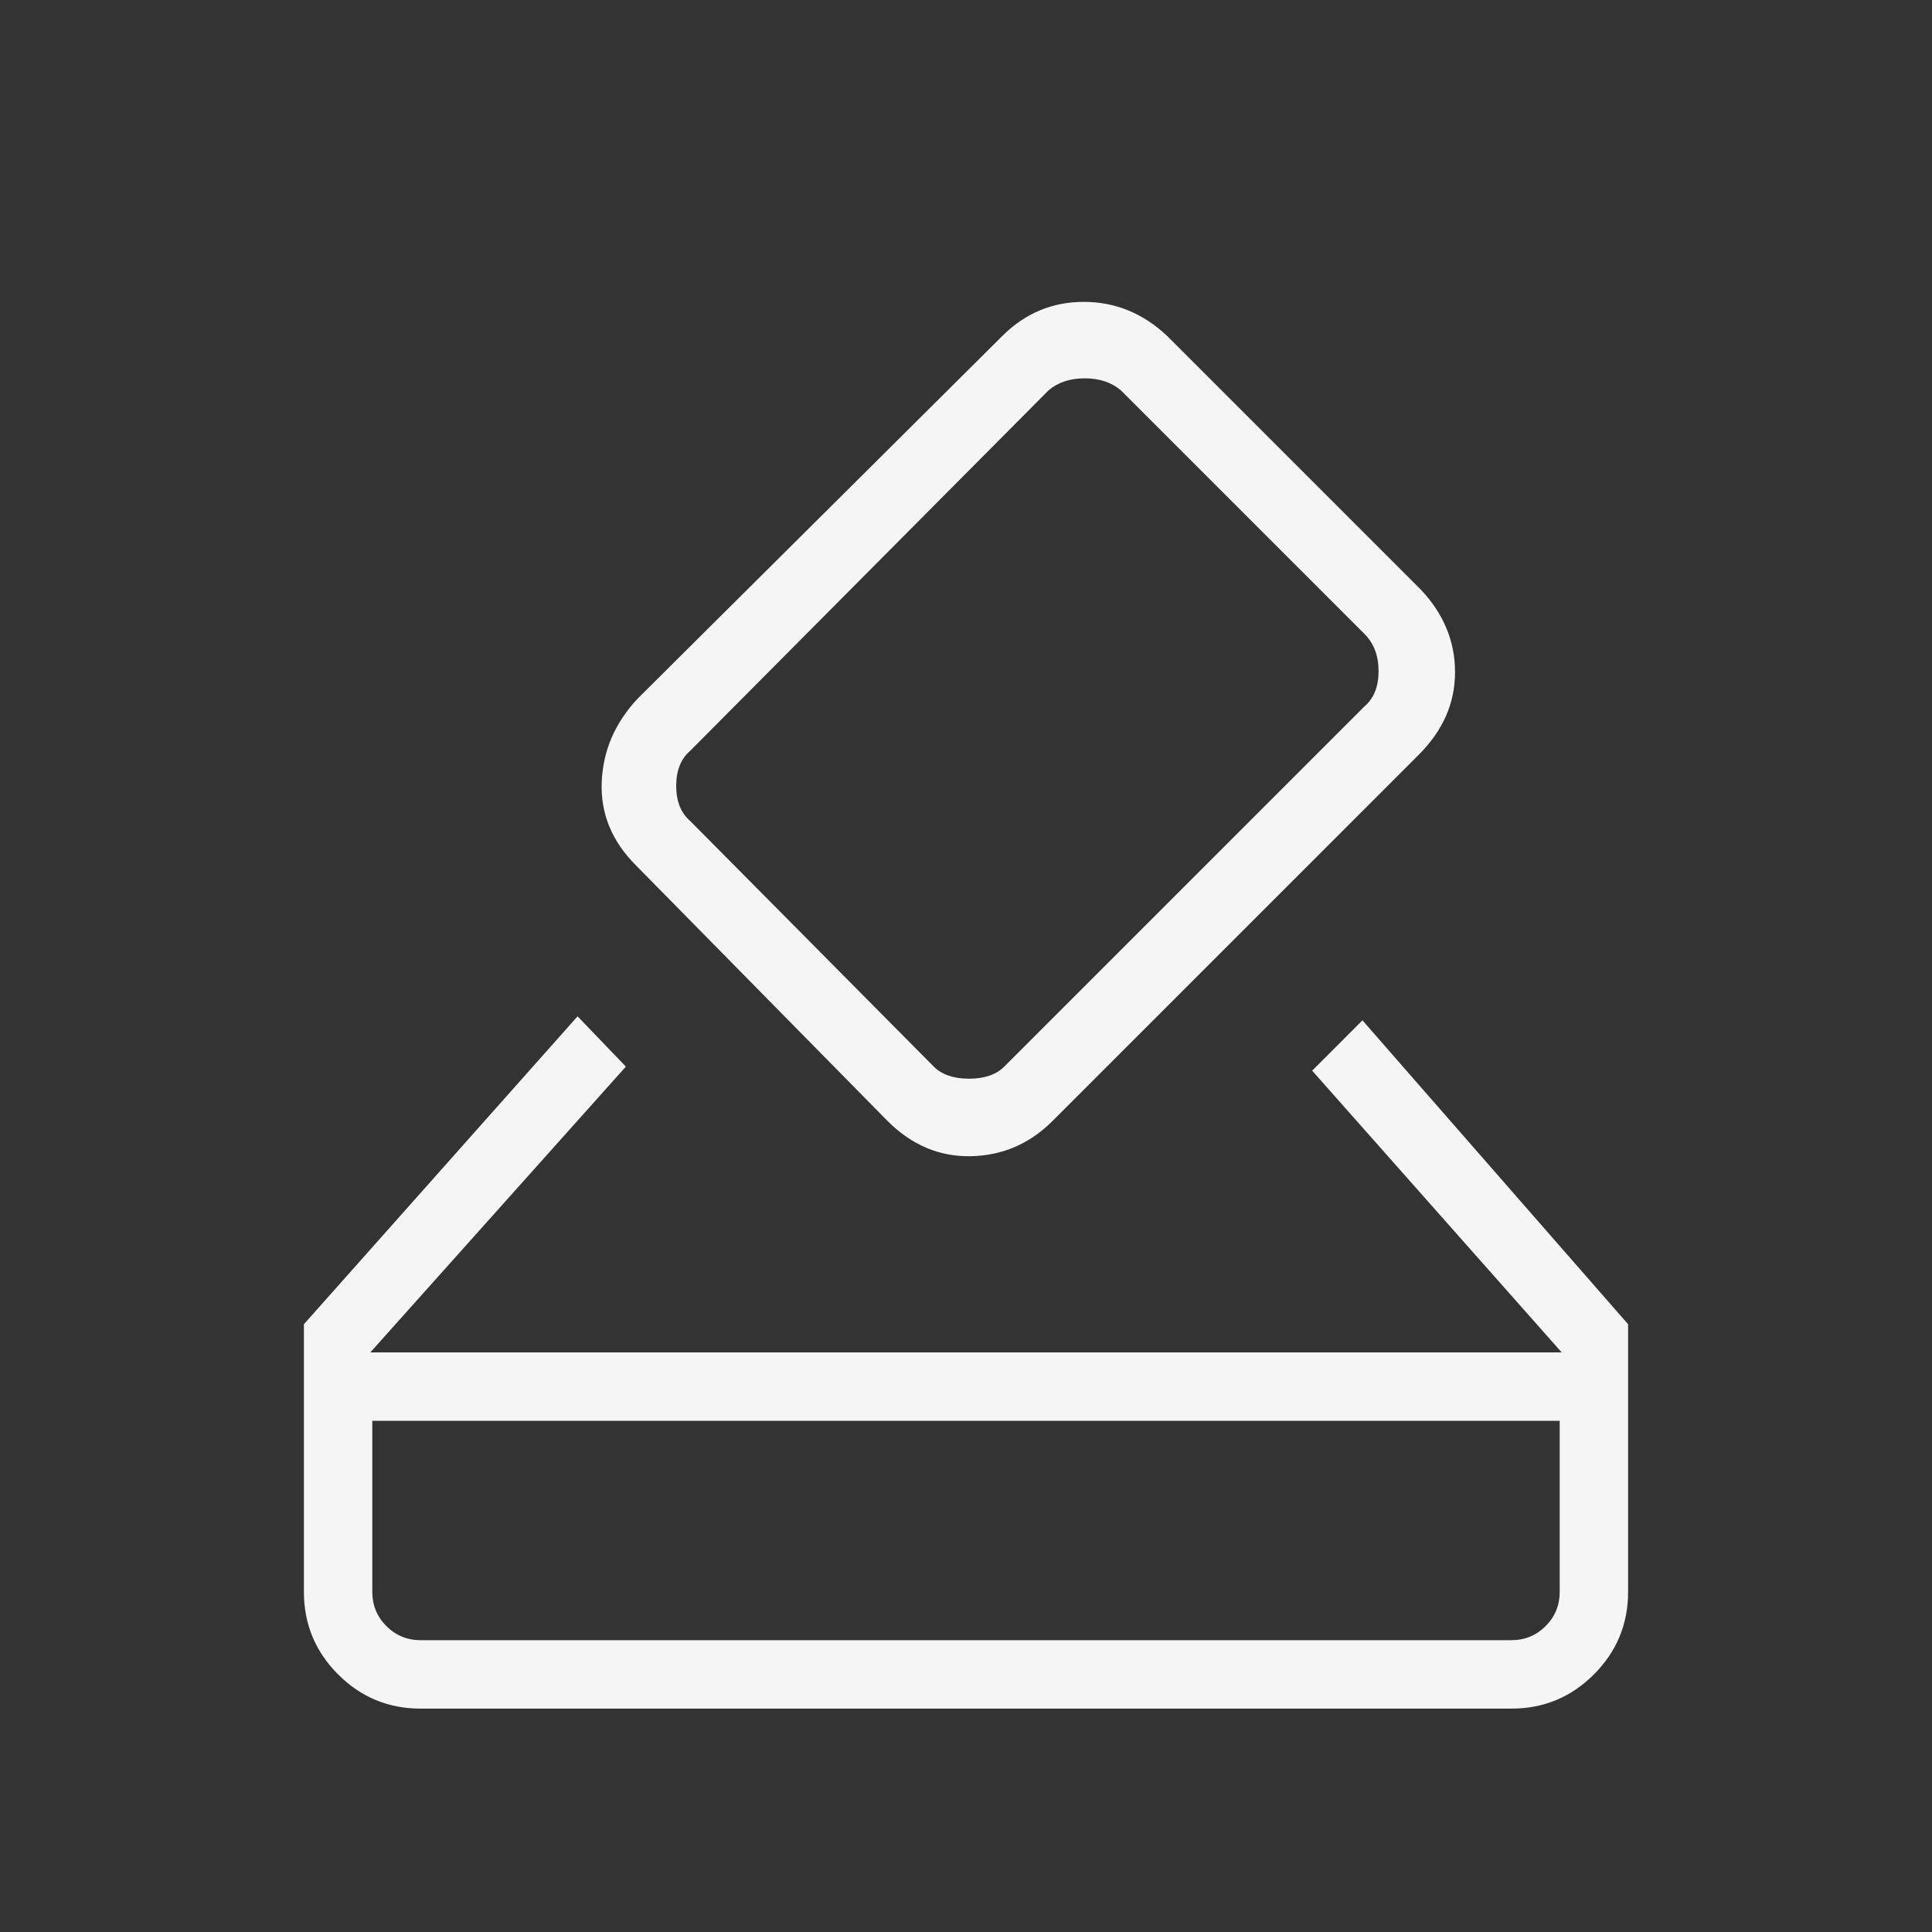 <svg xmlns="http://www.w3.org/2000/svg" height="40" width="40" fill="#f5f5f5">
  <rect width="100%" height="100%" fill="#333333" stroke="none"/>
  <path d="M8.708 35.375q-1 0-1.708-.708-.708-.709-.708-1.709v-5.541l5.666-6.375 1 1.041L7.667 28h24.666l-5.166-5.833 1.041-1.042 5.5 6.292v5.541q0 1-.708 1.709-.708.708-1.708.708Zm0-1.417h22.584q.416 0 .708-.291.292-.292.292-.709v-3.541H7.708v3.541q0 .417.292.709.292.291.708.291Zm9.667-10.75-5.208-5.291q-.75-.75-.709-1.729.042-.98.75-1.73l7.542-7.5q.708-.708 1.688-.708.979 0 1.729.708l5.25 5.25q.708.75.708 1.709 0 .958-.75 1.708l-7.583 7.583q-.709.709-1.688.73-.979.02-1.729-.73Zm9.875-8.583q.292-.25.292-.729t-.292-.771l-5.042-5.042q-.291-.25-.75-.25-.458 0-.75.25l-7.416 7.459q-.292.25-.292.729t.292.729l5.041 5.083q.25.25.729.25.48 0 .73-.25ZM7.708 33.958v-4.541 4.541Z" />
</svg>
